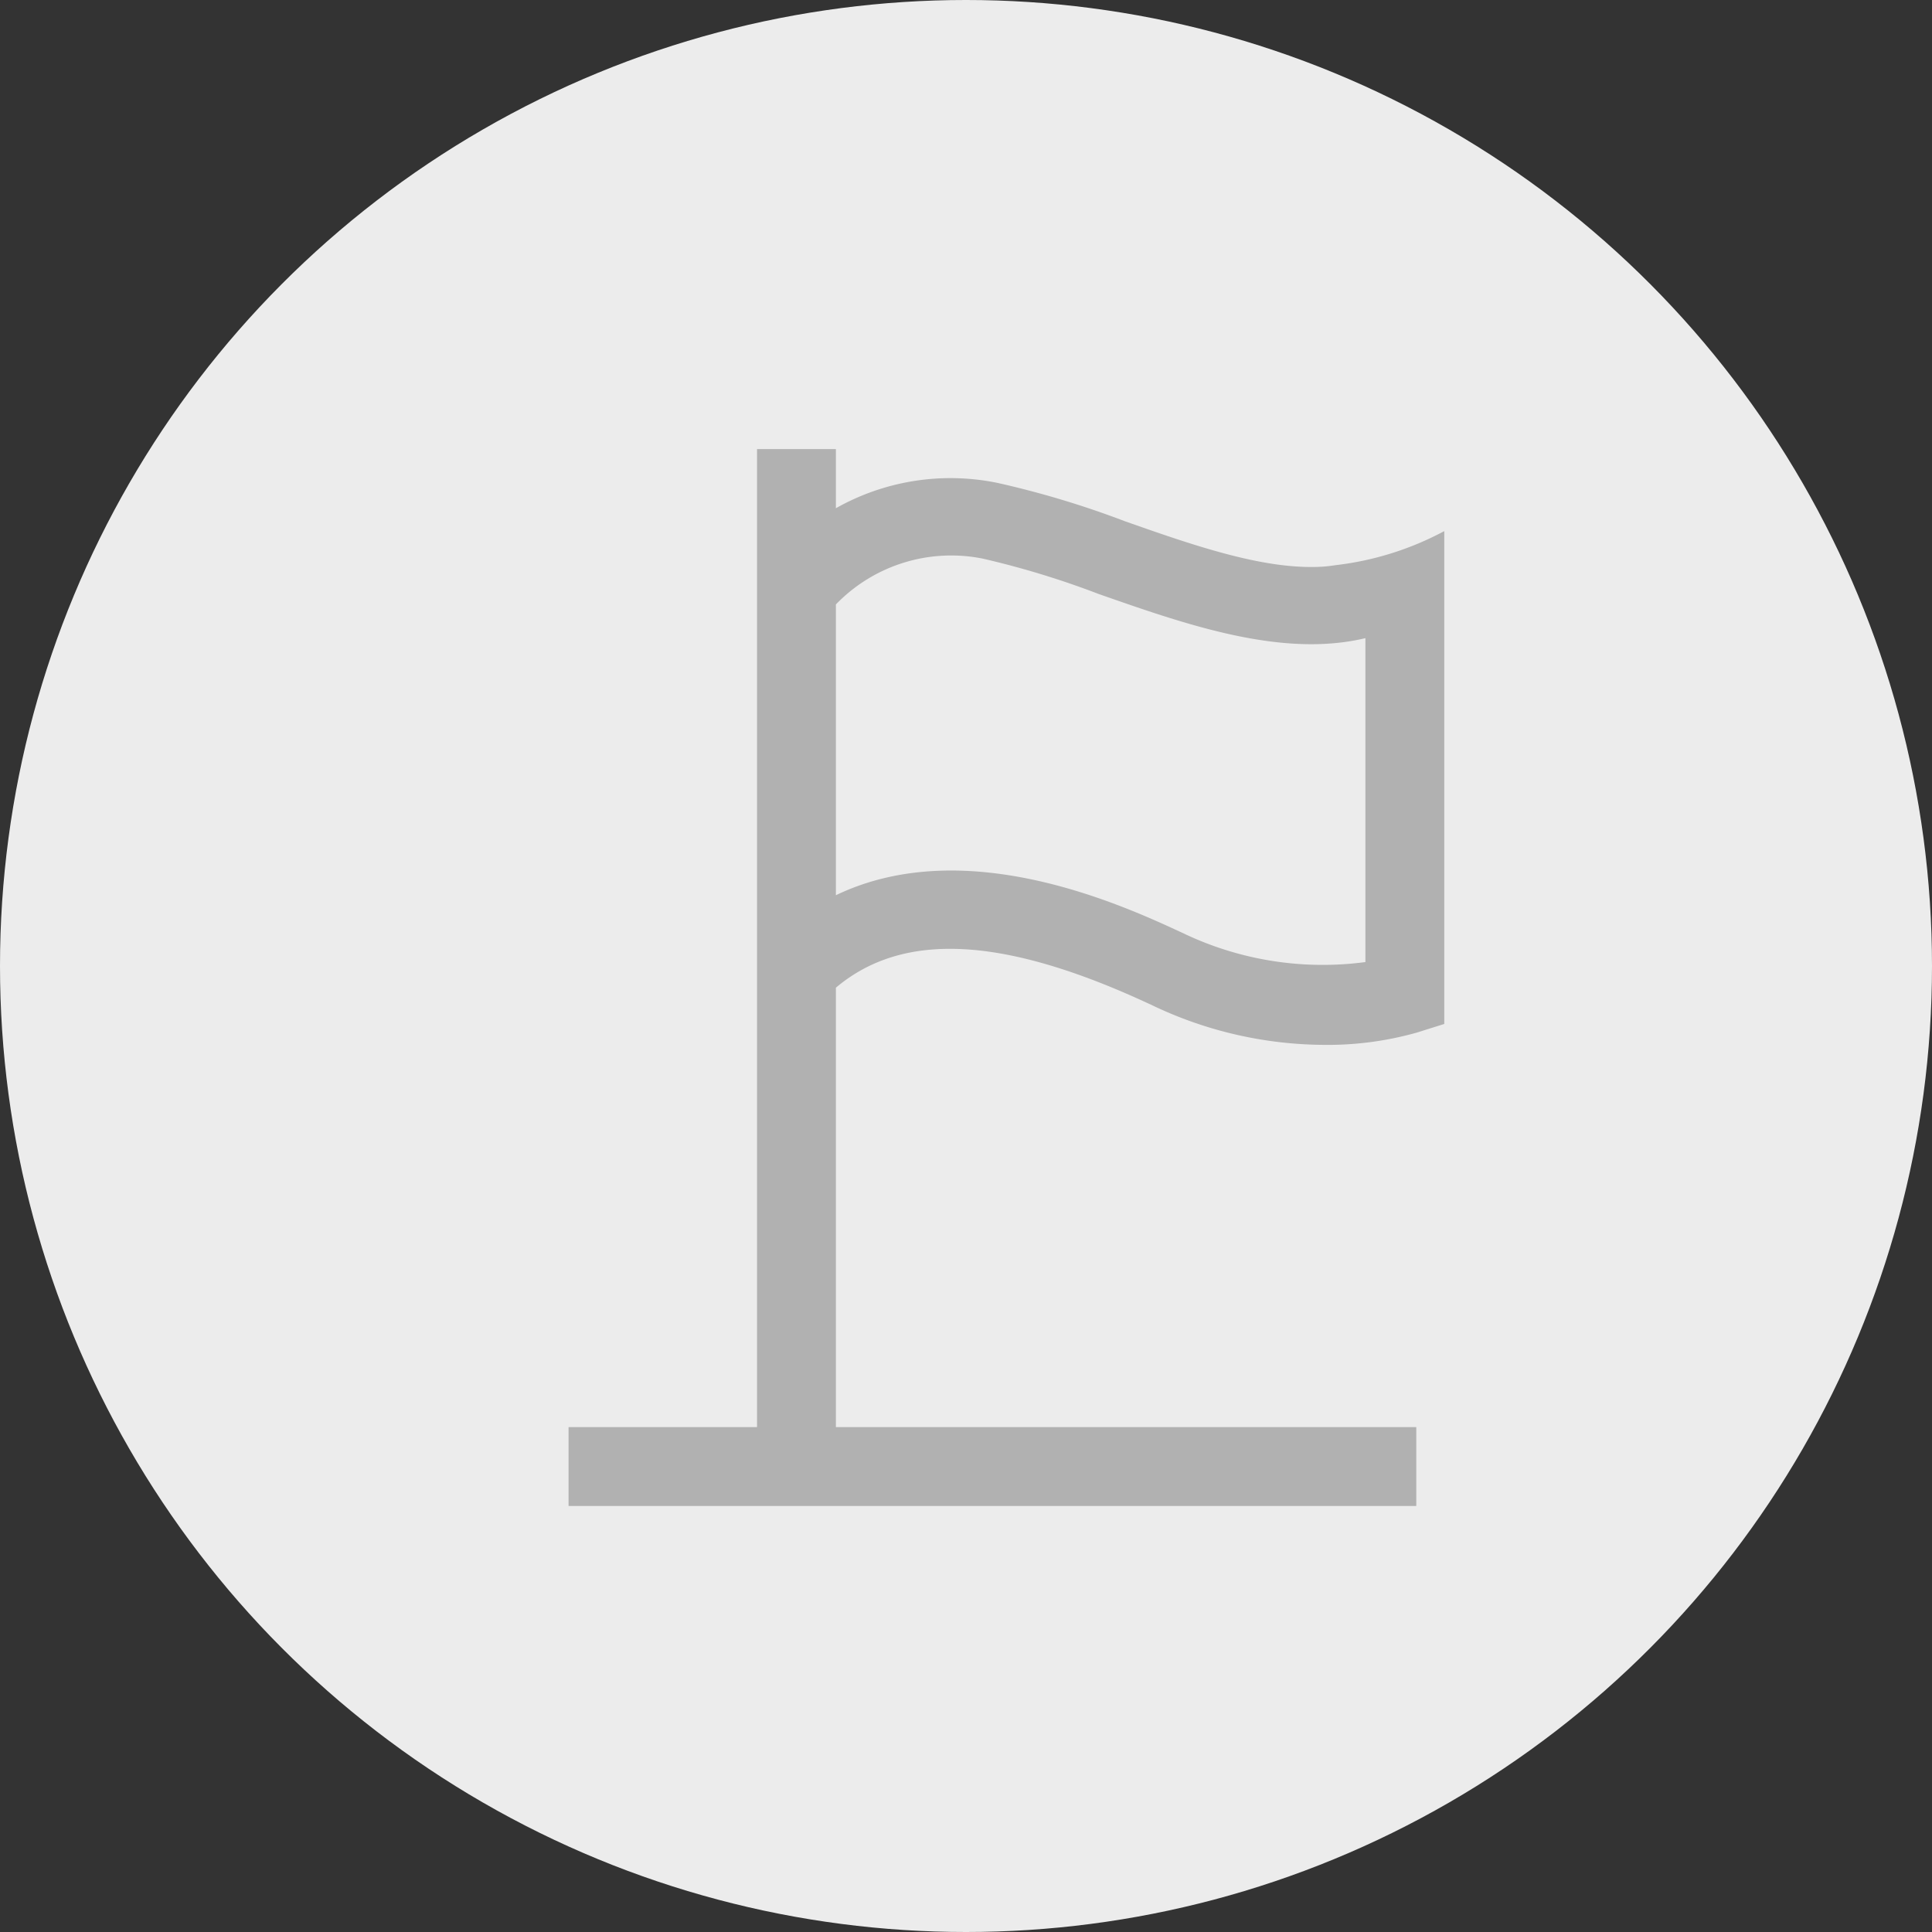 <svg xmlns="http://www.w3.org/2000/svg" viewBox="0 0 98 98"><rect x="0" y="0" width="98" height="98" fill="#333333" stroke="none"/><circle cx="49" cy="49" r="49" style="fill:#ececec"/><path d="M59.46,52A20.41,20.41,0,0,0,68.09,54a16.68,16.68,0,0,0,4.77-.62l1.4-.44v-25a15.43,15.43,0,0,1-5.53,1.73,7.11,7.11,0,0,1-1.14.09h-.1c-2.81,0-6.16-1.17-9.43-2.32a47,47,0,0,0-6.44-1.94,11.83,11.83,0,0,0-8.22,1.28v-3h-4V73.39H29.84v4h43v-4H43.4V51.1C46.84,48.2,52,48.5,59.46,52ZM43.4,31.66a8.13,8.13,0,0,1,7.47-2.32,44.27,44.27,0,0,1,5.86,1.79c4.4,1.54,9.27,3.26,13.53,2.24V49.8a16.39,16.39,0,0,1-9.09-1.39c-3-1.4-11.09-5.21-17.77-2Z" transform="translate(-1 -1)" style="fill:#b1b1b1"/></svg>